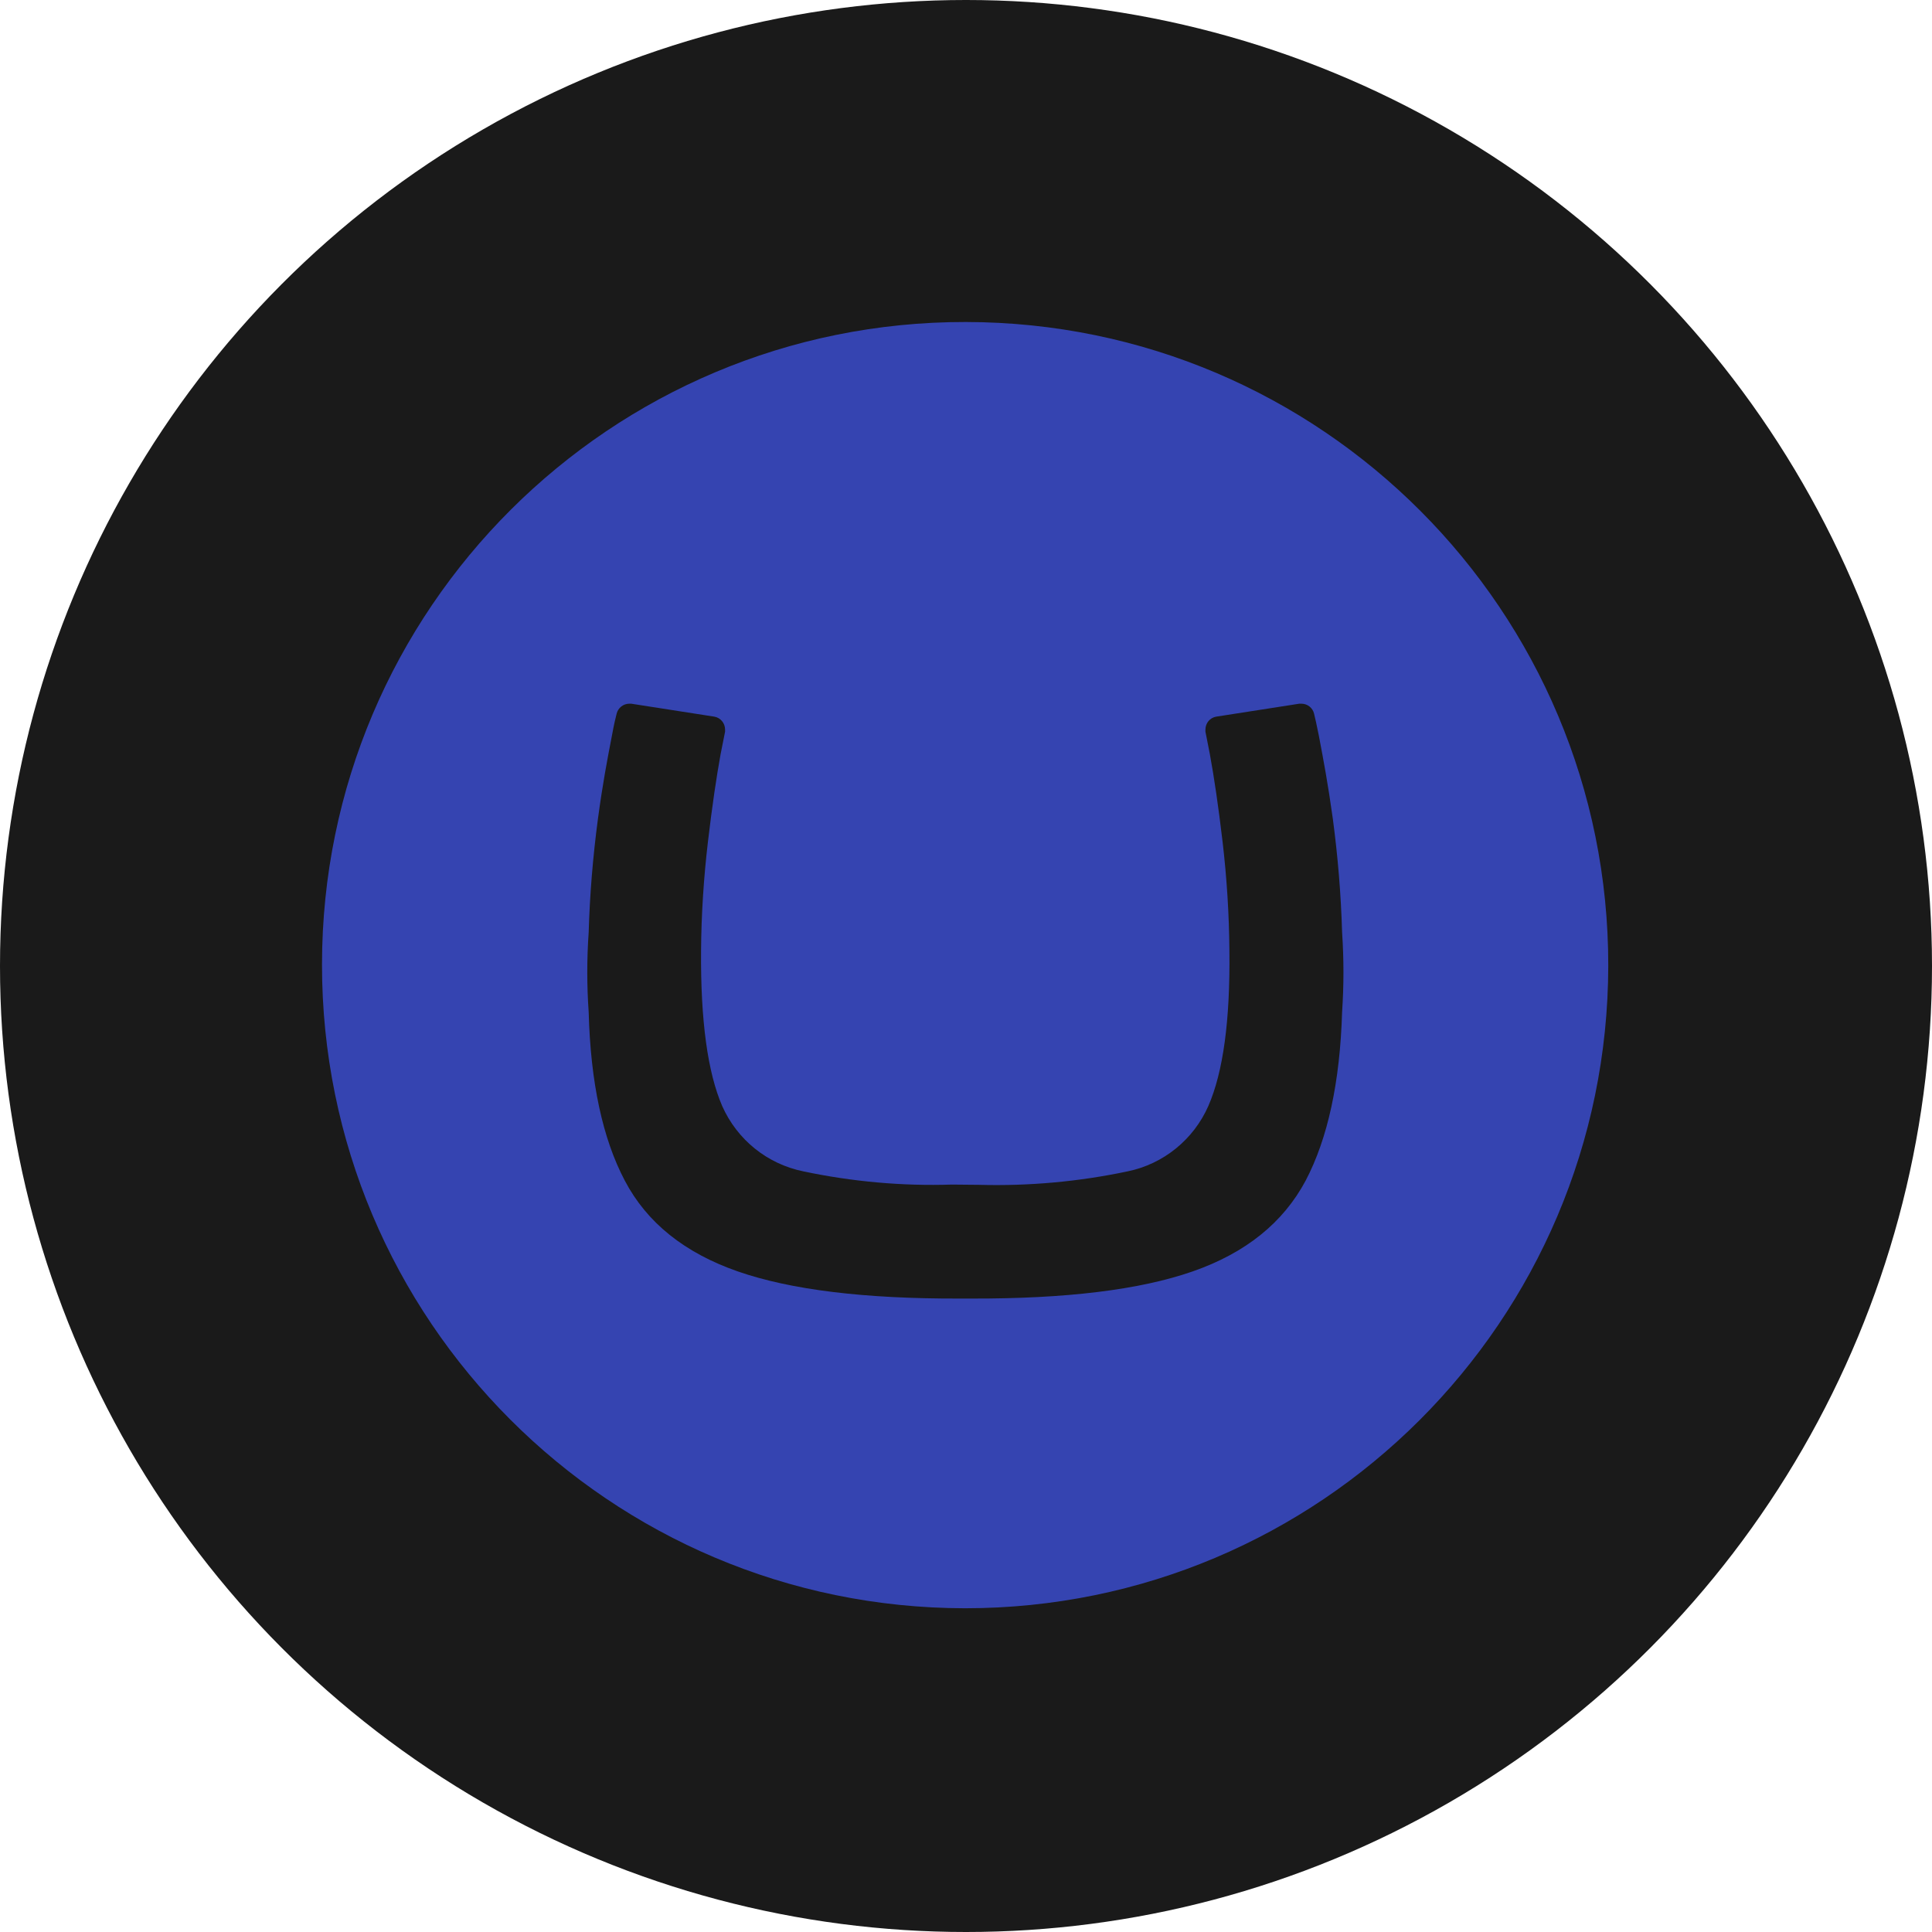 <svg width="30" height="30" viewBox="0 0 30 30" fill="none" xmlns="http://www.w3.org/2000/svg">
<circle cx="15" cy="15" r="15" fill="#1A1A1A"/>
<path d="M5 14.974C5.004 9.457 9.481 4.992 14.998 5C20.516 5.008 24.981 9.485 24.973 14.998C24.964 20.512 20.495 24.973 14.986 24.973C9.469 24.968 4.996 20.495 5 14.974ZM14.781 18.394C14.007 18.419 13.233 18.349 12.475 18.189C11.914 18.075 11.447 17.698 11.214 17.174C10.989 16.653 10.878 15.851 10.886 14.765C10.89 14.2 10.927 13.63 10.993 13.069C11.058 12.52 11.124 12.07 11.189 11.713L11.259 11.361C11.259 11.349 11.259 11.341 11.259 11.329C11.259 11.23 11.189 11.144 11.091 11.128L9.801 10.927H9.772C9.678 10.927 9.596 10.993 9.575 11.083C9.555 11.165 9.538 11.226 9.502 11.423C9.428 11.804 9.358 12.172 9.285 12.713C9.207 13.299 9.158 13.889 9.141 14.478C9.112 14.892 9.112 15.302 9.141 15.715C9.17 16.809 9.358 17.681 9.702 18.333C10.046 18.988 10.632 19.455 11.455 19.742C12.279 20.029 13.426 20.168 14.896 20.164H15.081C16.551 20.168 17.698 20.029 18.521 19.742C19.345 19.455 19.926 18.984 20.274 18.333C20.618 17.677 20.807 16.805 20.84 15.715C20.868 15.302 20.868 14.892 20.84 14.478C20.823 13.889 20.774 13.299 20.696 12.713C20.622 12.18 20.553 11.812 20.479 11.423C20.438 11.226 20.426 11.165 20.405 11.083C20.385 10.993 20.303 10.927 20.209 10.927H20.176L18.886 11.128C18.787 11.144 18.718 11.23 18.718 11.329C18.718 11.341 18.718 11.349 18.718 11.361L18.787 11.713C18.853 12.07 18.919 12.52 18.984 13.069C19.05 13.634 19.086 14.2 19.09 14.765C19.103 15.851 18.992 16.649 18.763 17.174C18.534 17.694 18.067 18.075 17.509 18.189C16.752 18.349 15.977 18.419 15.203 18.398L14.781 18.394Z" fill="#3544B1"/>
</svg>
